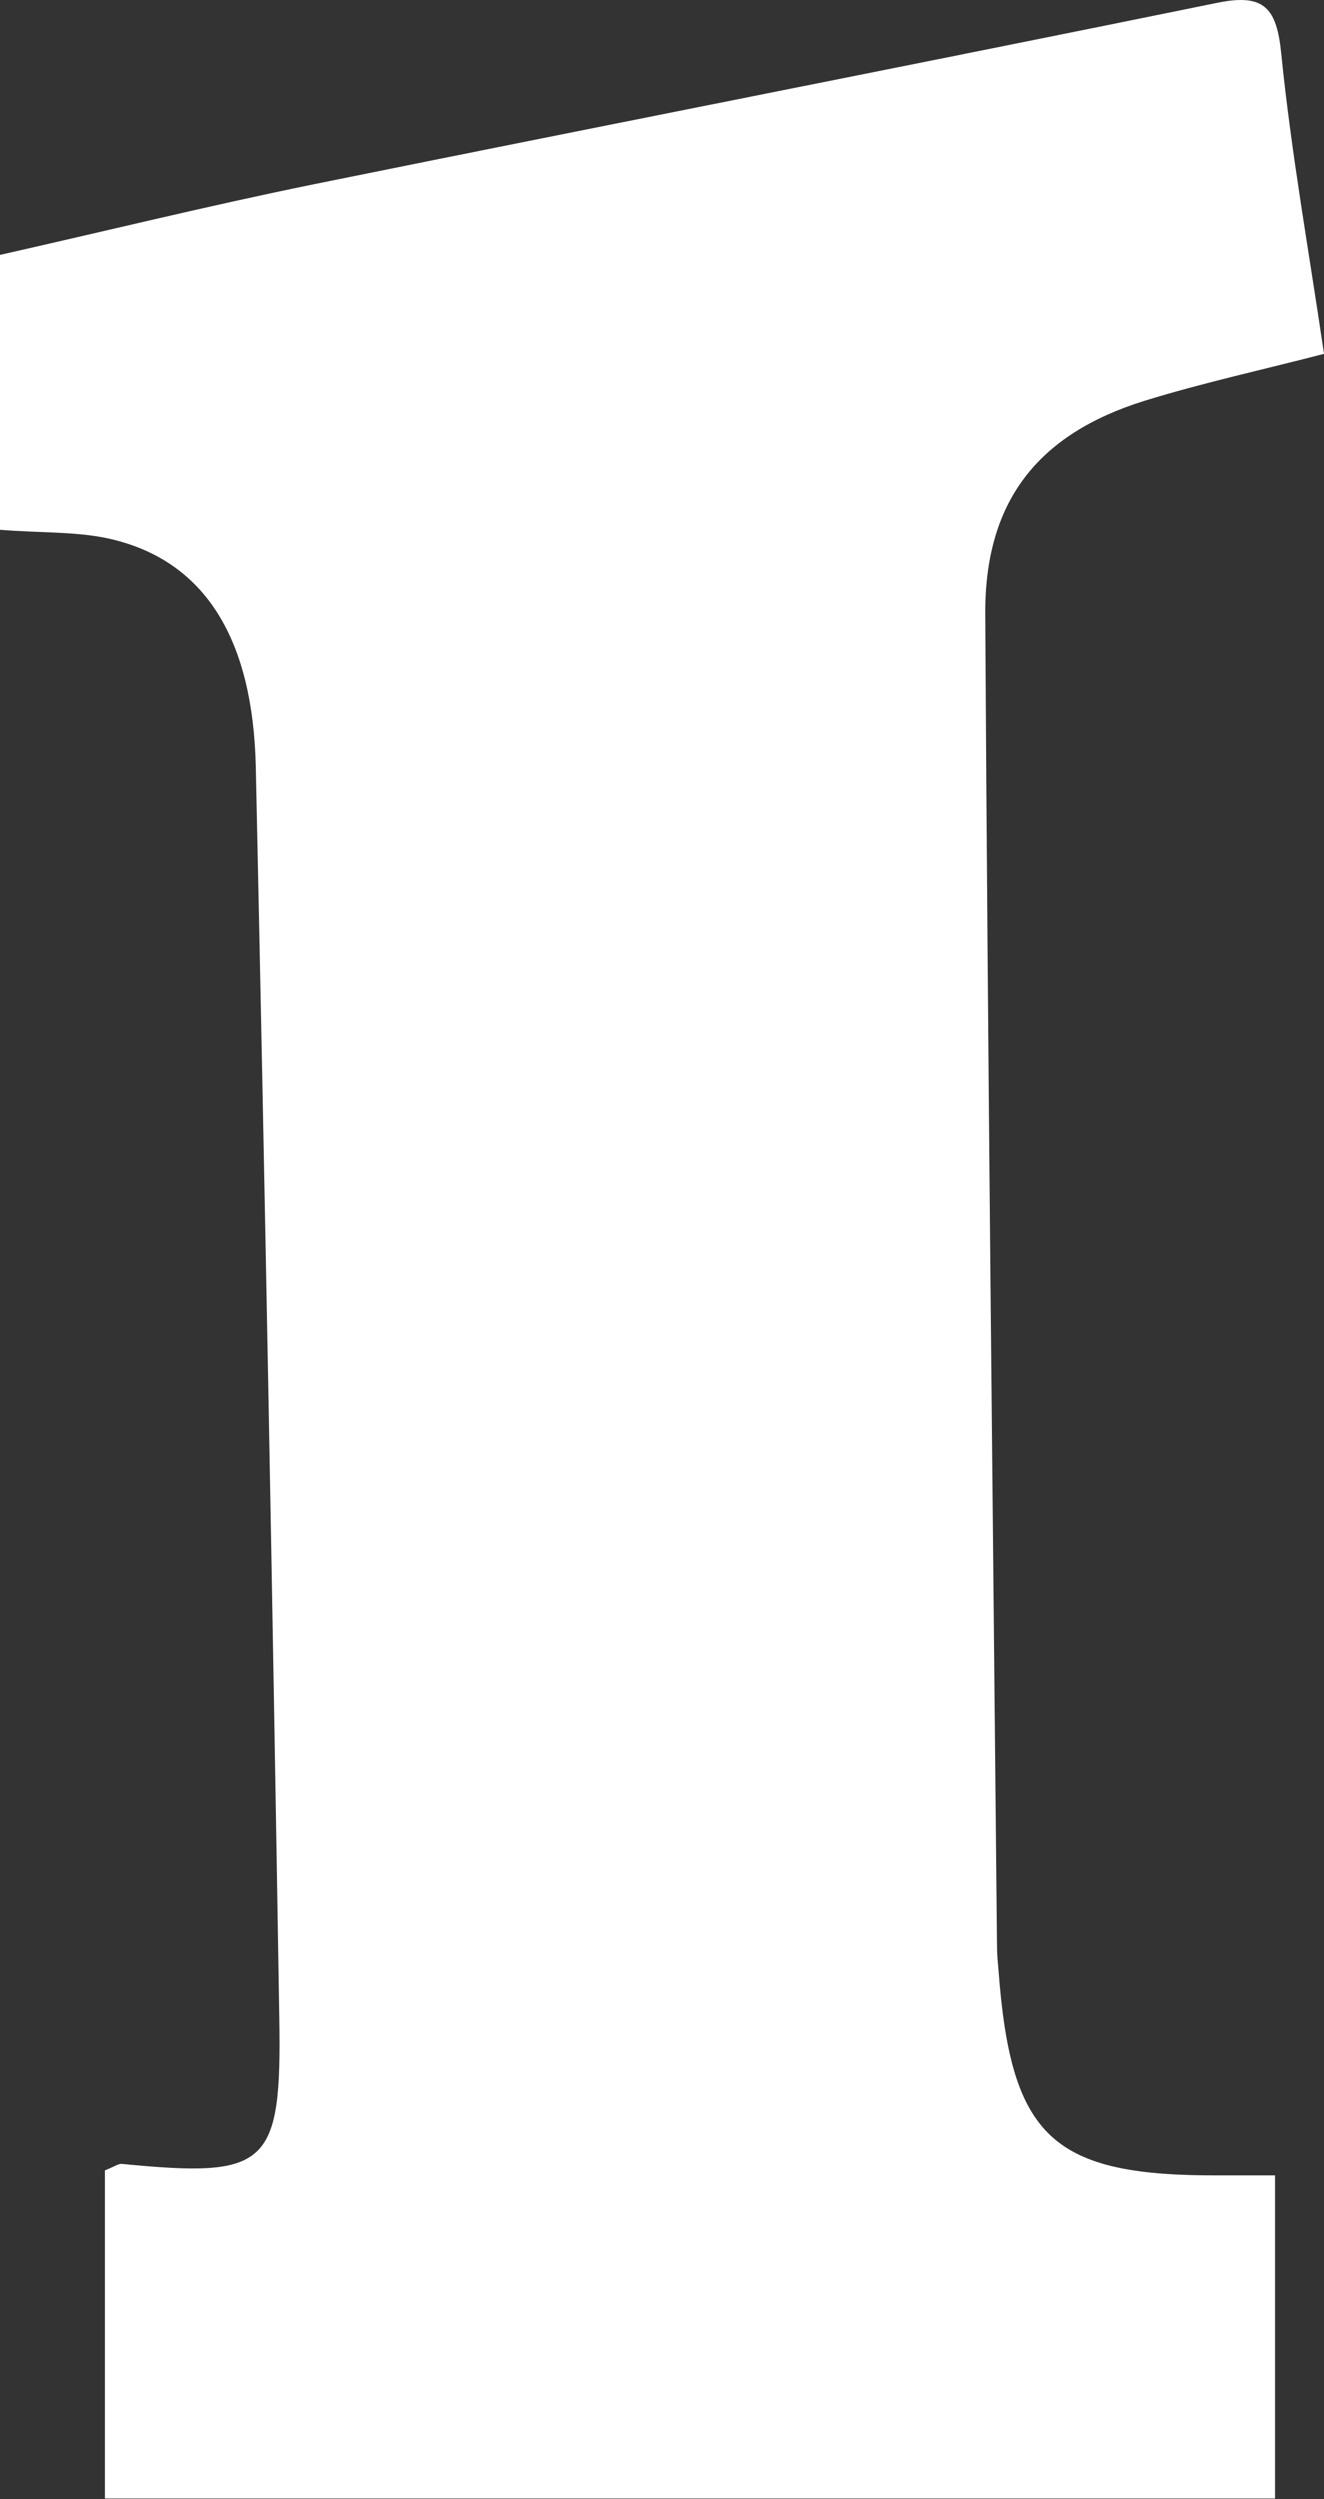<?xml version="1.0" encoding="UTF-8"?>
<svg id="_레이어_2" data-name="레이어 2" xmlns="http://www.w3.org/2000/svg" viewBox="0 0 53 100">
  <rect x="0" y="0" width="53" height="100" fill="#333333" stroke="none"/>
  <defs>
    <style>
      .cls-1 {
        fill: #fff;
        stroke-width: 0px;
      }
    </style>
  </defs>
  <g id="_레이어_1-2" data-name="레이어 1">
    <path class="cls-1" d="M0,21.22v-11.02c4.17-.94,8.36-1.97,12.58-2.83C24.62,4.93,36.69,2.57,48.74.11c1.87-.38,2.37.21,2.55,2.05.4,3.97,1.11,7.91,1.71,12-2.47.64-4.86,1.16-7.19,1.88-4.29,1.34-6.4,4.04-6.37,8.56.1,17.75.3,35.5.47,53.25,0,.33.03.66.06.98.5,6.73,2.16,8.26,8.91,8.22.65,0,1.29,0,2.16,0v12.93H4.2v-13.13c.4-.16.54-.27.67-.26,5.85.57,6.41.12,6.31-5.85-.27-16.68-.58-33.36-.94-50.04-.11-5.12-2.02-8.17-5.64-9.09-1.4-.36-2.9-.27-4.61-.41Z"/>
  </g>
</svg>